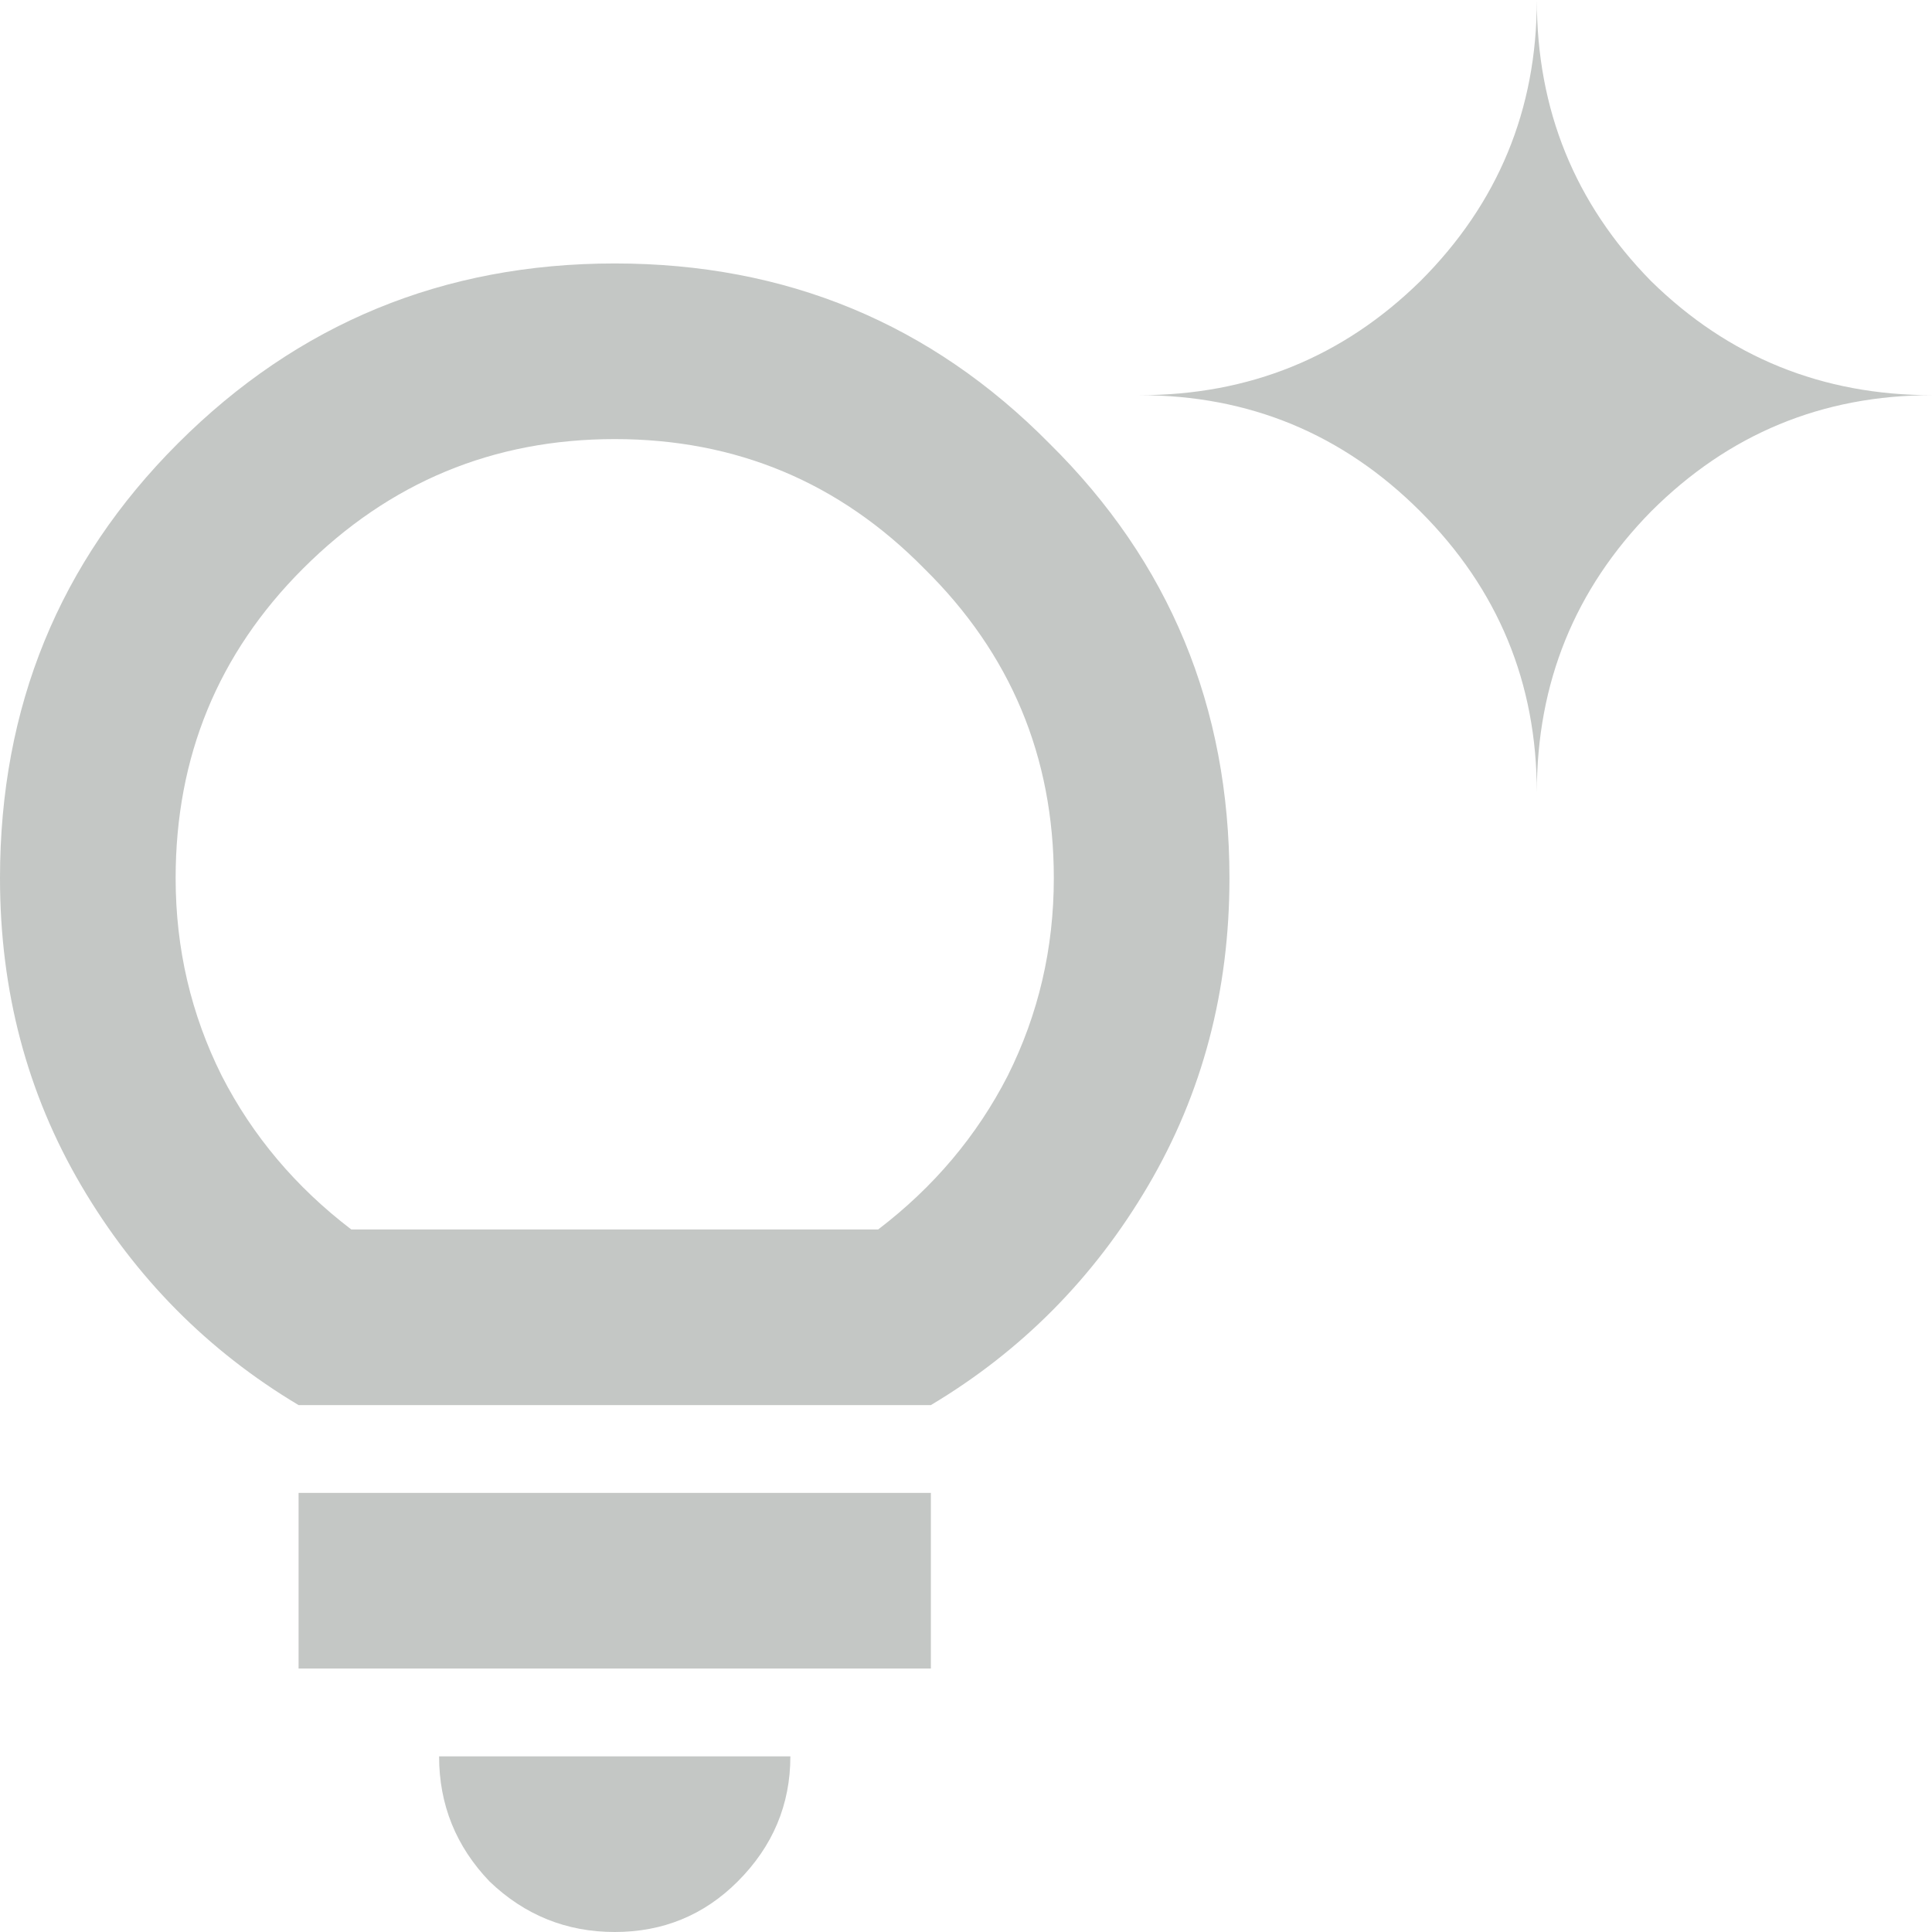 <svg width="22" height="22" viewBox="0 0 22 22" fill="none" xmlns="http://www.w3.org/2000/svg">
  <path d="M3.4 16C2.367 15.383 1.542 14.55 0.925 13.5C0.308 12.45 2.98023e-08 11.283 2.98023e-08 10C2.98023e-08 8.05 0.675 6.4 2.025 5.05C3.392 3.683 5.05 3 7 3C8.95 3 10.6 3.683 11.95 5.05C13.317 6.4 14 8.05 14 10C14 11.283 13.692 12.45 13.075 13.5C12.458 14.55 11.633 15.383 10.6 16H3.4ZM4 14H10C10.633 13.517 11.125 12.933 11.475 12.25C11.825 11.55 12 10.8 12 10C12 8.617 11.508 7.442 10.525 6.475C9.558 5.492 8.383 5 7 5C5.617 5 4.433 5.492 3.45 6.475C2.483 7.442 2 8.617 2 10C2 10.8 2.175 11.55 2.525 12.25C2.875 12.933 3.367 13.517 4 14ZM3.4 19V17H10.6V19H3.4ZM7 22C6.45 22 5.975 21.808 5.575 21.425C5.192 21.025 5 20.55 5 20H9C9 20.55 8.8 21.025 8.4 21.425C8.017 21.808 7.55 22 7 22ZM17.5 9.025C17.5 7.775 17.058 6.708 16.175 5.825C15.292 4.942 14.225 4.5 12.975 4.5C14.225 4.5 15.292 4.067 16.175 3.2C17.058 2.317 17.5 1.25 17.5 -9.53674e-07C17.5 1.25 17.933 2.317 18.8 3.2C19.683 4.067 20.75 4.5 22 4.5C20.75 4.5 19.683 4.942 18.8 5.825C17.933 6.708 17.5 7.775 17.5 9.025Z" fill="#C4C7C5"/>
</svg>
